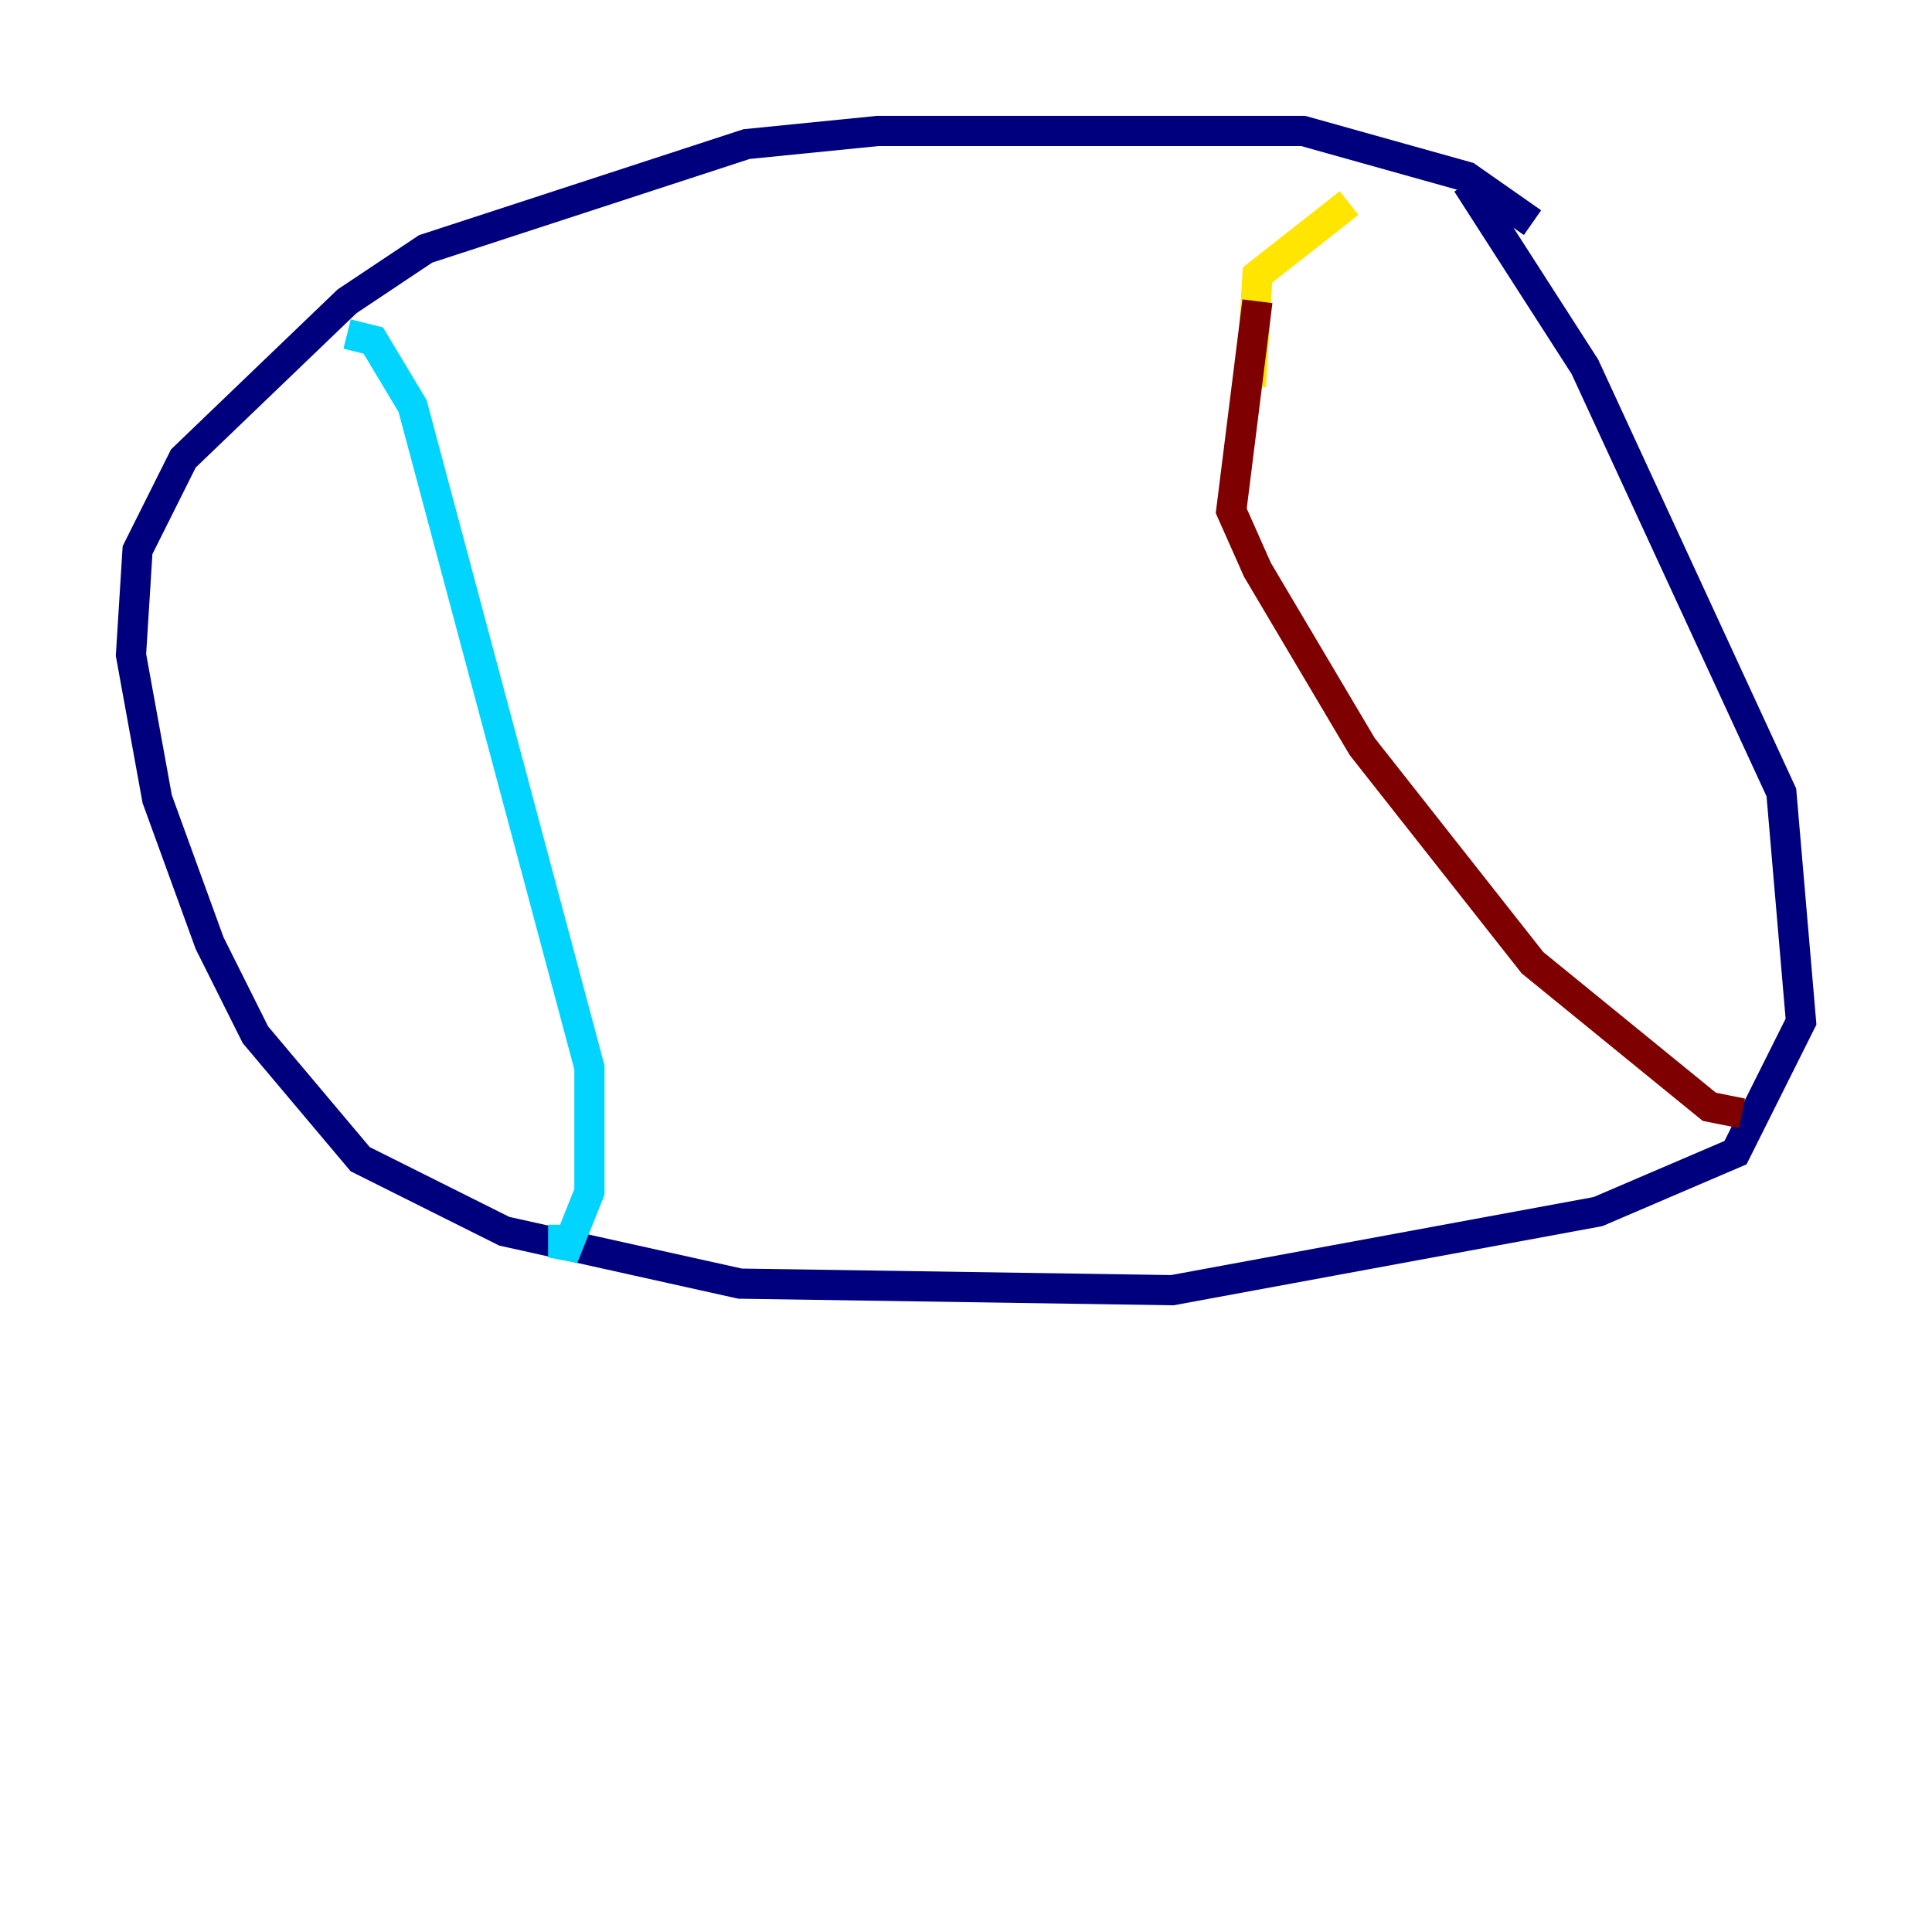 <?xml version="1.0" encoding="utf-8" ?>
<svg baseProfile="tiny" height="128" version="1.2" viewBox="0,0,128,128" width="128" xmlns="http://www.w3.org/2000/svg" xmlns:ev="http://www.w3.org/2001/xml-events" xmlns:xlink="http://www.w3.org/1999/xlink"><defs /><polyline fill="none" points="101.532,14.752 97.193,11.715 86.346,8.678 58.142,8.678 49.464,9.546 28.203,16.488 22.997,19.959 12.149,30.373 9.112,36.447 8.678,43.39 10.414,52.936 13.885,62.481 16.922,68.556 23.864,76.8 33.41,81.573 49.031,85.044 77.668,85.478 105.871,80.271 114.983,76.366 119.322,67.688 118.02,52.502 105.003,24.298 97.193,12.149" stroke="#00007f" stroke-width="2" /><polyline fill="none" points="22.997,22.129 24.732,22.563 27.336,26.902 39.051,70.725 39.051,78.969 37.315,83.308 37.315,81.139" stroke="#00d4ff" stroke-width="2" /><polyline fill="none" points="89.383,13.451 83.308,18.224 82.875,25.6" stroke="#ffe500" stroke-width="2" /><polyline fill="none" points="83.308,19.959 81.573,33.844 83.308,37.749 90.251,49.464 101.532,63.783 113.248,73.329 115.417,73.763" stroke="#7f0000" stroke-width="2" /></svg>